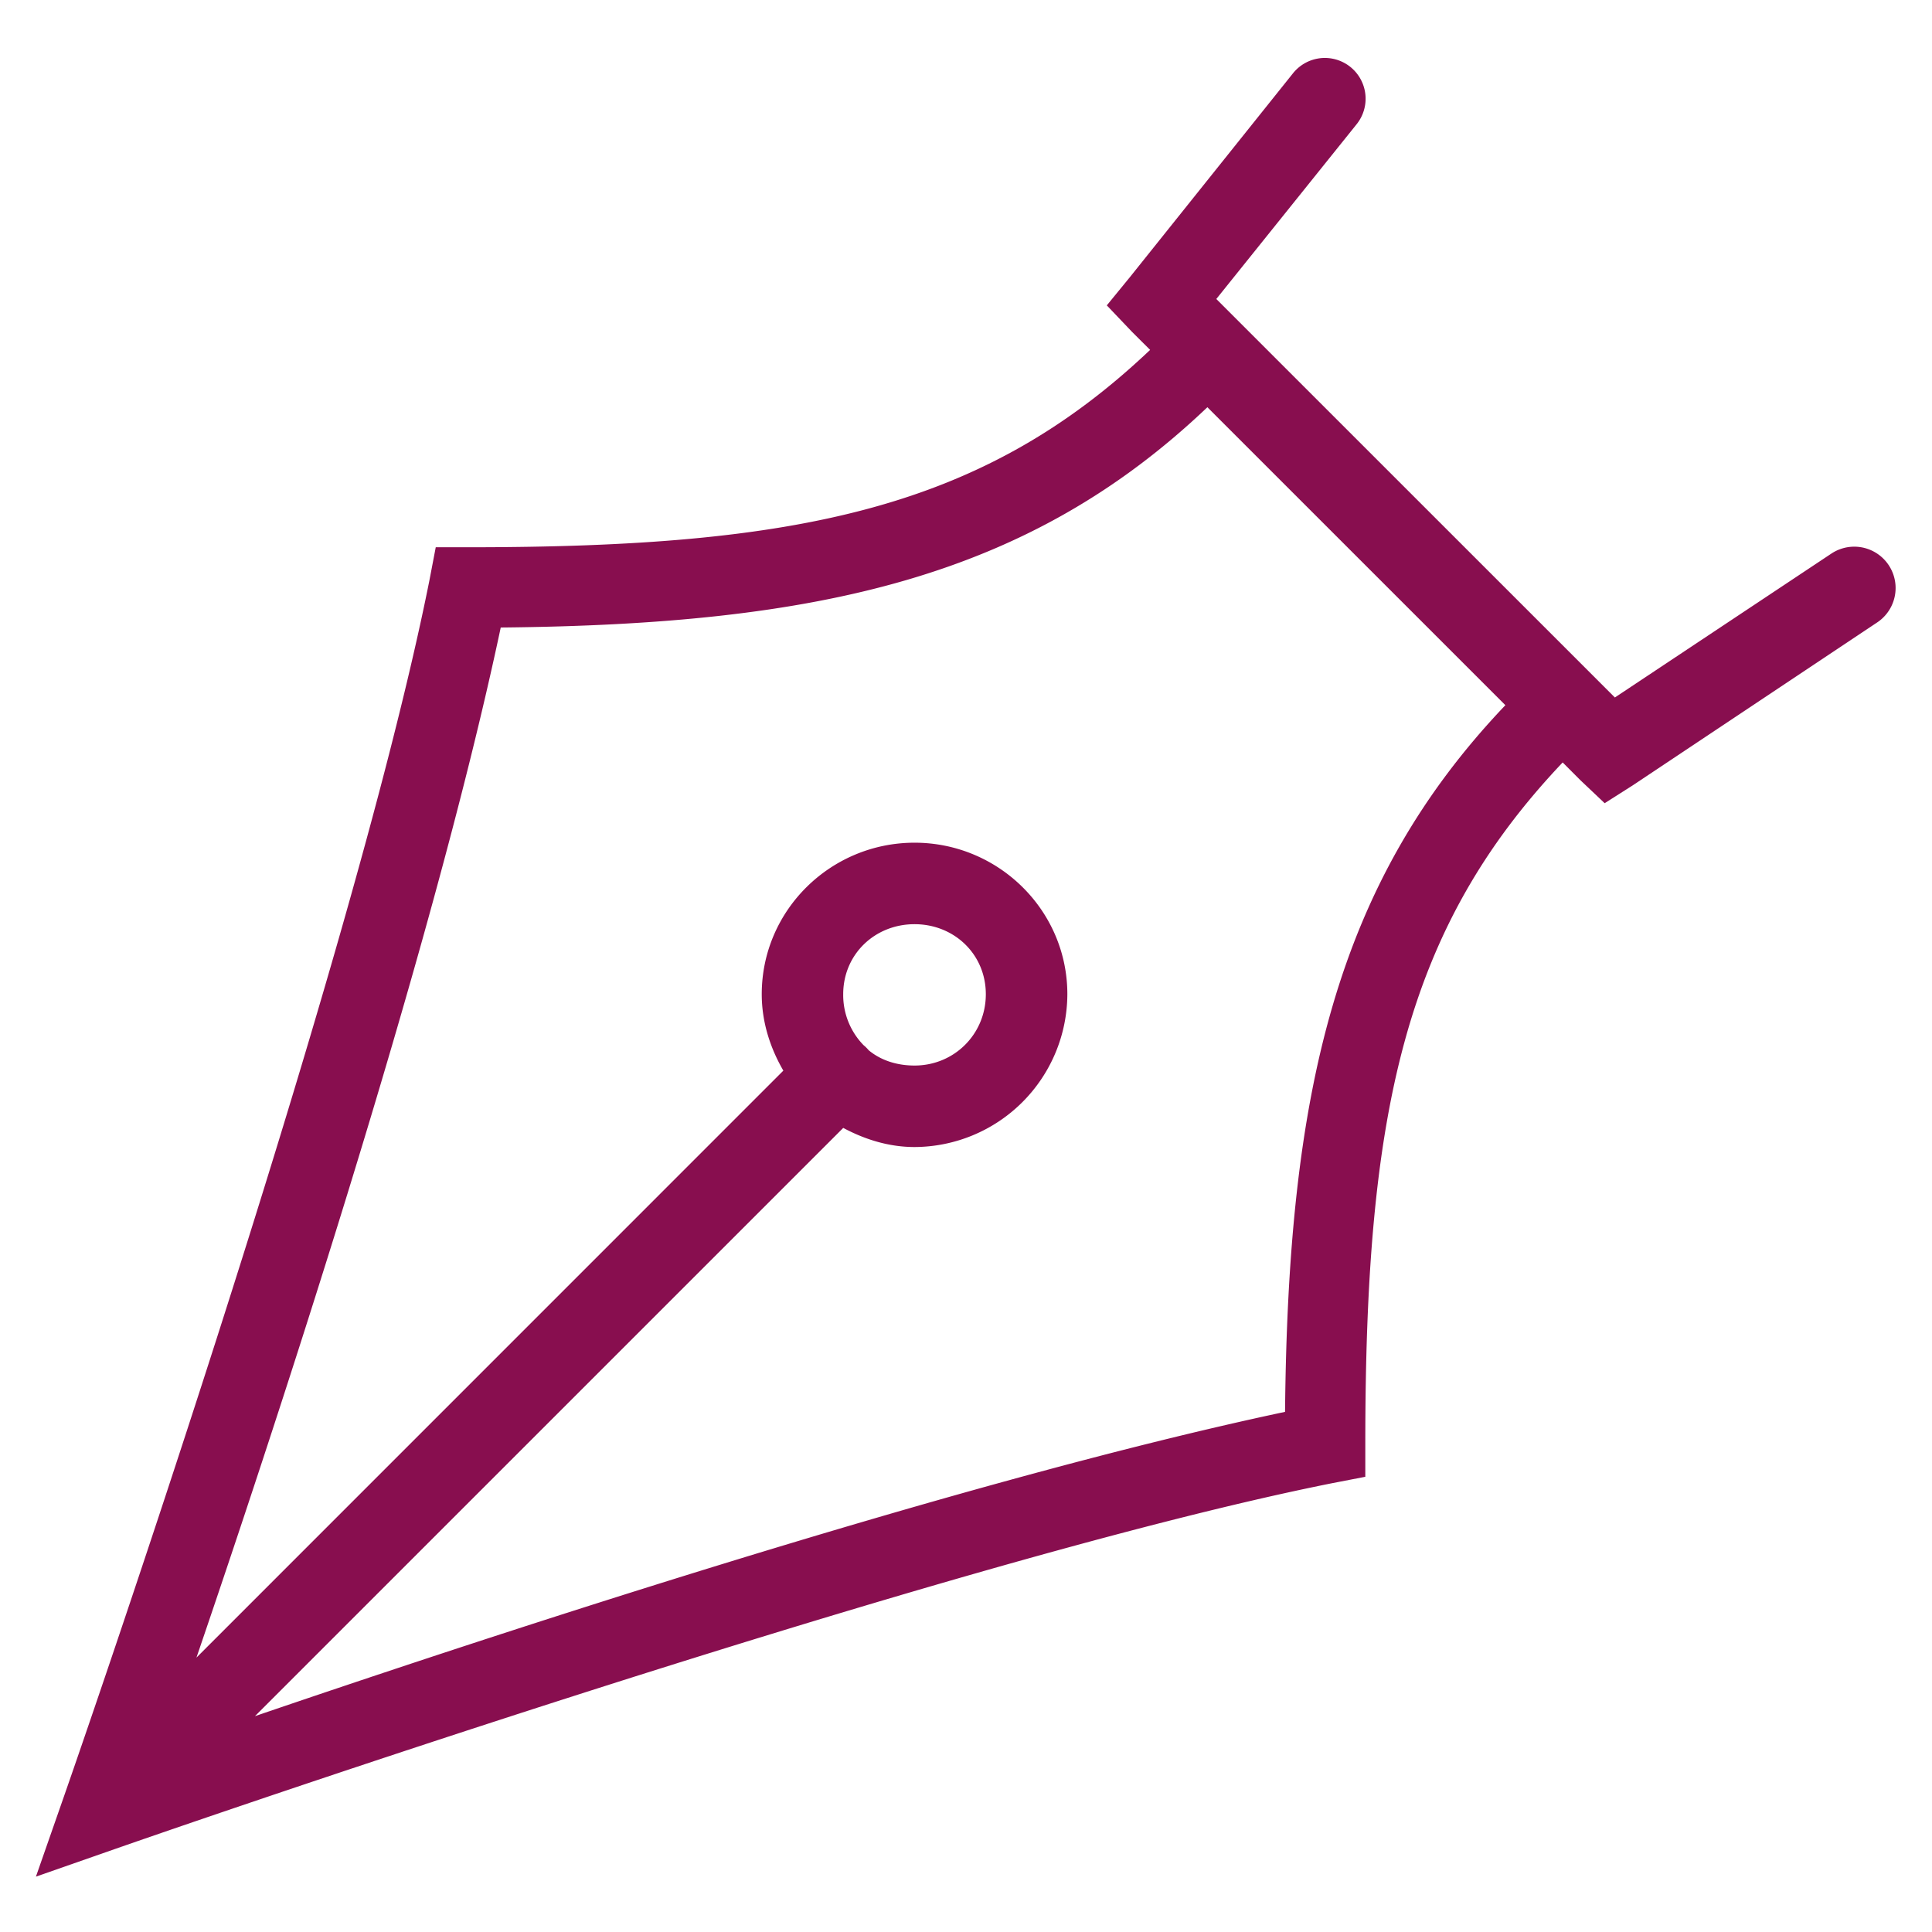 <svg xmlns="http://www.w3.org/2000/svg" style="isolation:isolate" viewBox="0 0 50 50" width="50pt" height="50pt"><defs><clipPath id="a"><path d="M0 0h50v50H0z"/></clipPath></defs><g clip-path="url(#a)"><path d="M34.147 1.509a1.058 1.058 0 0 0-.691.396l-4.218 5.272-.594.726.659.692.462.46c-4.334 4.112-9.108 5.108-17.631 5.108h-.857l-.164.858c-2.067 10.347-9.458 31.47-9.458 31.47L.93 48.567l2.077-.726s21.122-7.389 31.469-9.456l.858-.166v-.856c0-8.527.996-13.298 5.108-17.631l.461.462.626.593.725-.461 6.328-4.218a1.07 1.07 0 0 0-1.188-1.78l-5.601 3.723L31.478 7.738l3.625-4.515a1.055 1.055 0 0 0-.956-1.714zm-2.9 9.03l7.712 7.711c-4.408 4.629-5.624 10.054-5.702 18.289-8.67 1.837-21.378 6.072-26.659 7.875L21.823 29.19c.556.297 1.178.495 1.846.495a3.97 3.97 0 0 0 3.954-3.955c0-2.171-1.784-3.921-3.954-3.921-2.173 0-3.955 1.75-3.955 3.921 0 .721.219 1.392.559 1.978L5.084 42.899c1.803-5.281 6.038-17.989 7.875-26.659 8.231-.078 13.659-1.294 18.289-5.702l-.001.001zm-7.579 13.379c1.03 0 1.845.782 1.845 1.812s-.815 1.846-1.845 1.846c-.454 0-.869-.132-1.187-.396a.908.908 0 0 0-.132-.131 1.859 1.859 0 0 1-.527-1.319c0-1.03.816-1.812 1.846-1.812z" fill="#880E4F"/></g></svg>